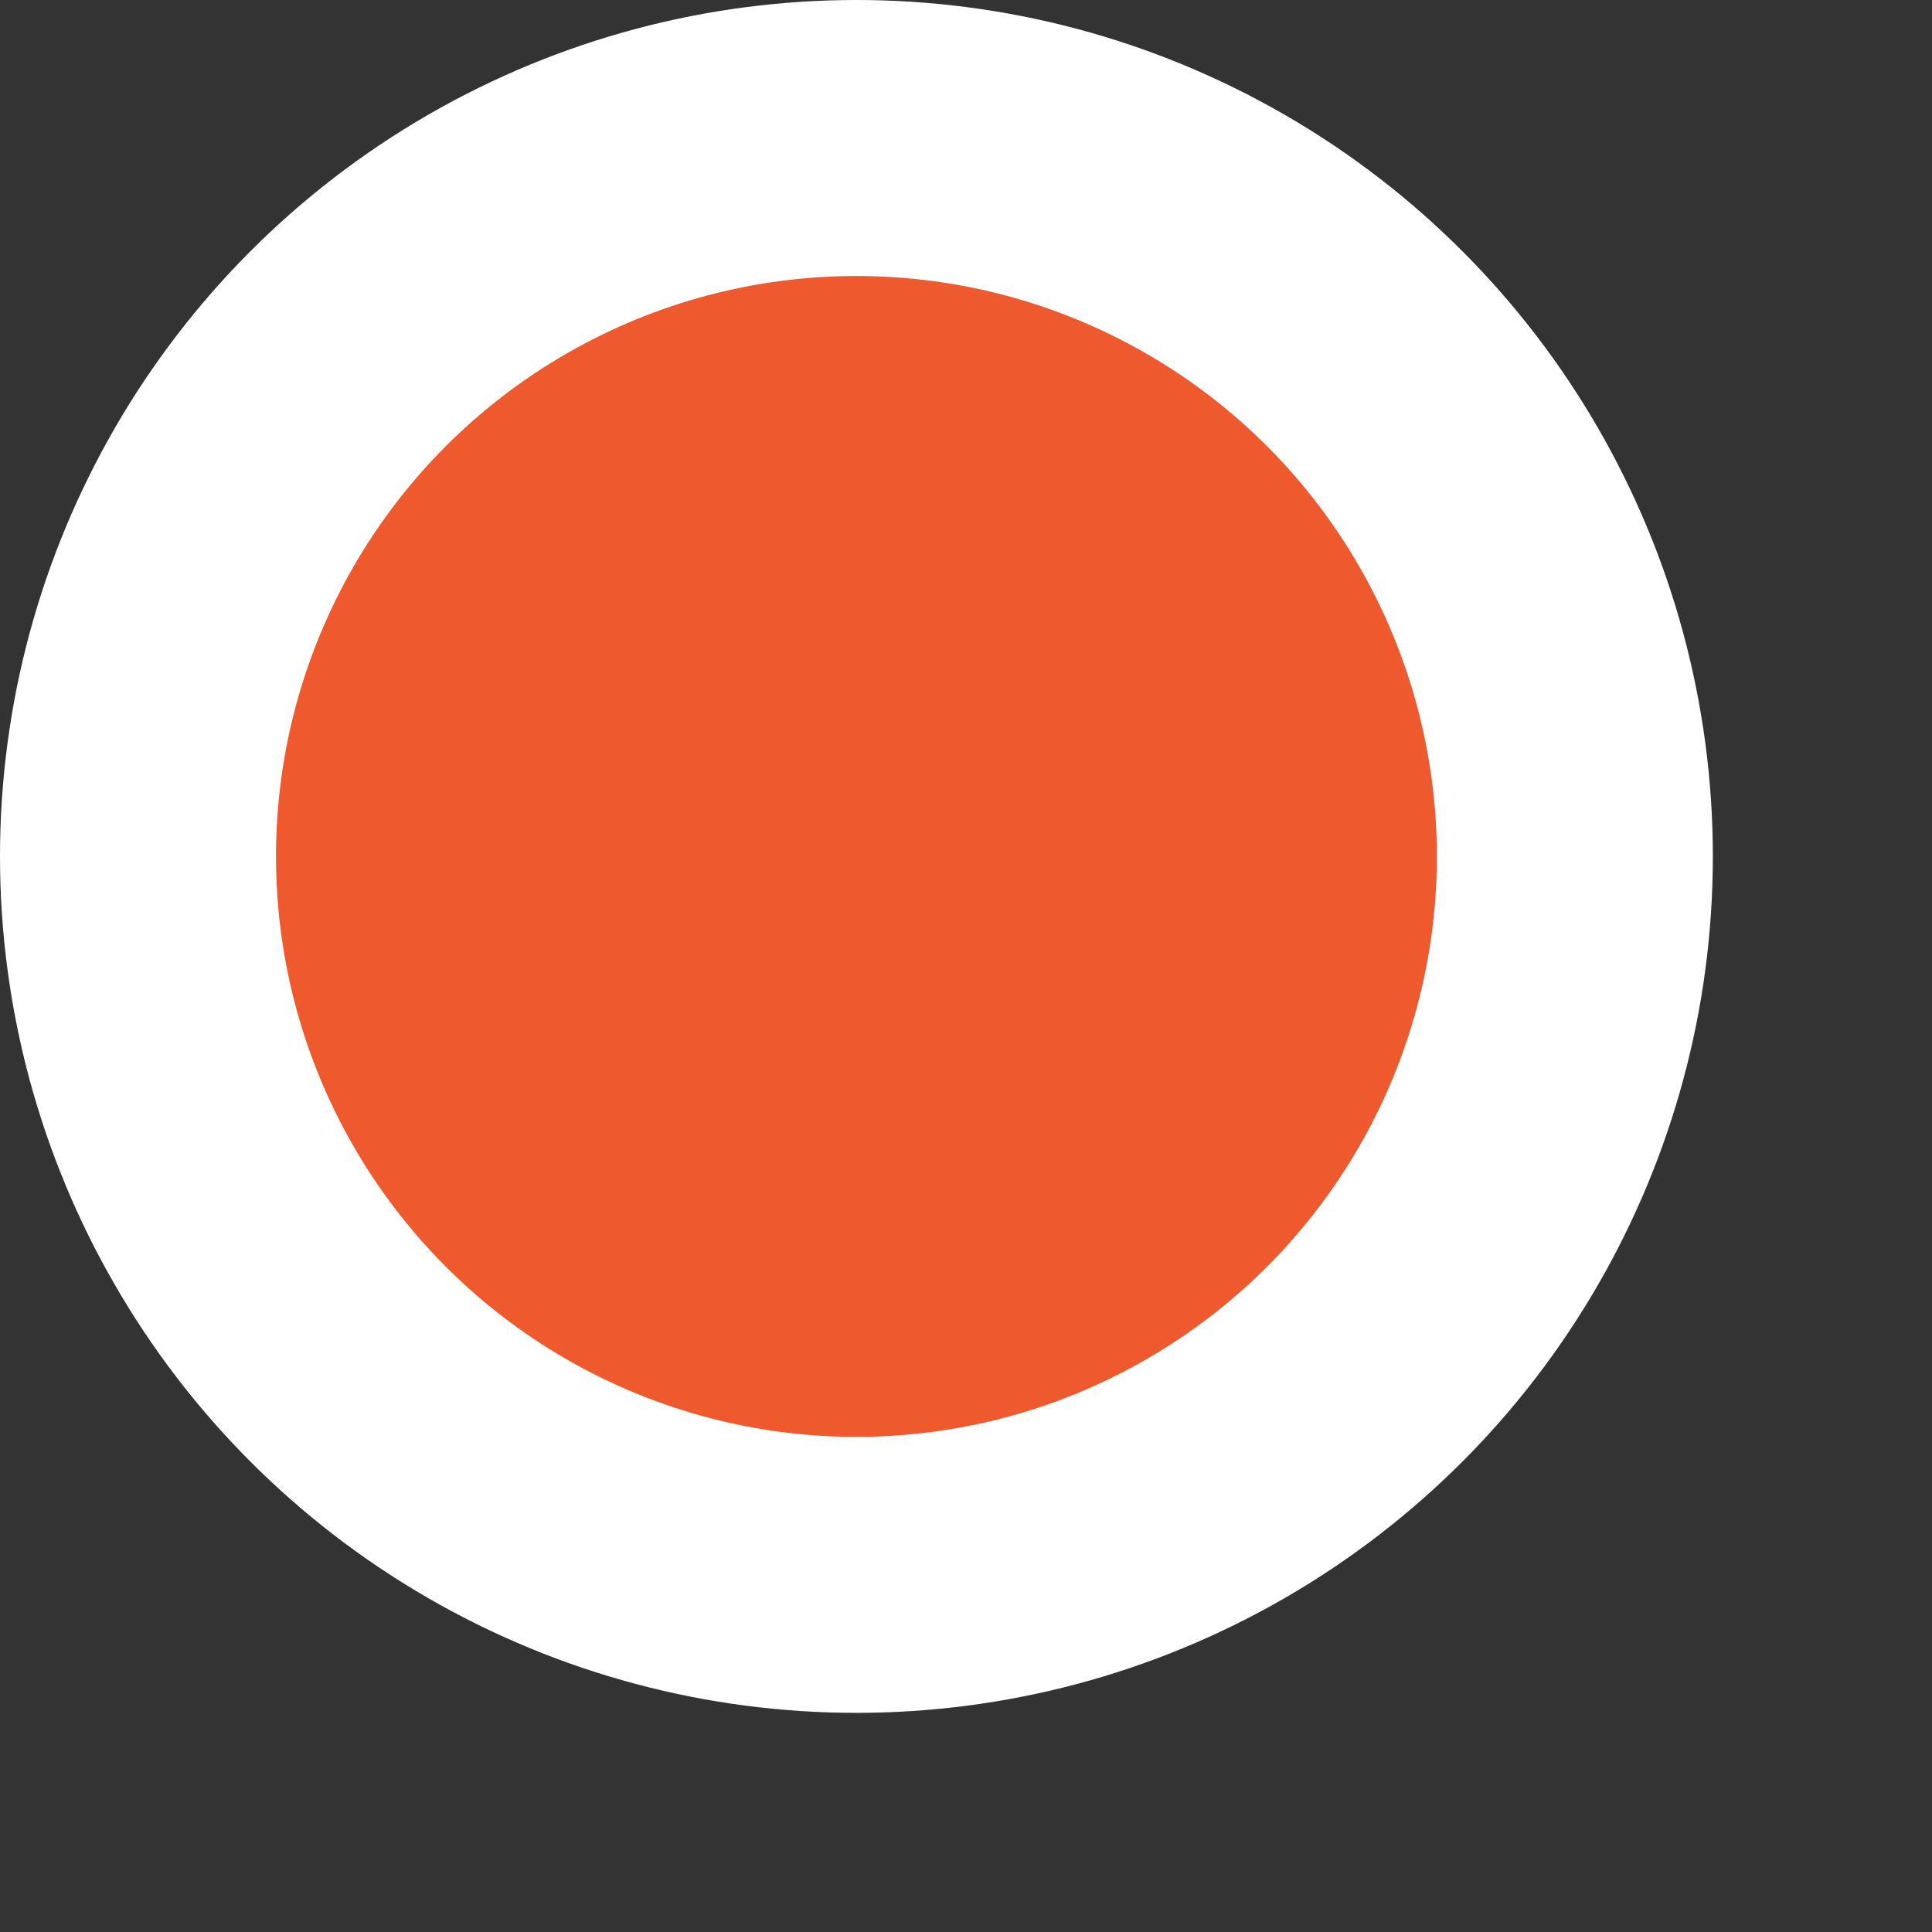 <svg width="7" height="7" viewBox="0 0 7 7" fill="none" xmlns="http://www.w3.org/2000/svg">
<rect x="0" y="0" width="7" height="7" fill="#333333" stroke="none"/>
<circle id="Ellipse 20" cx="3.103" cy="3.103" r="2.603" fill="#EE592E" stroke="white"/>
</svg>
